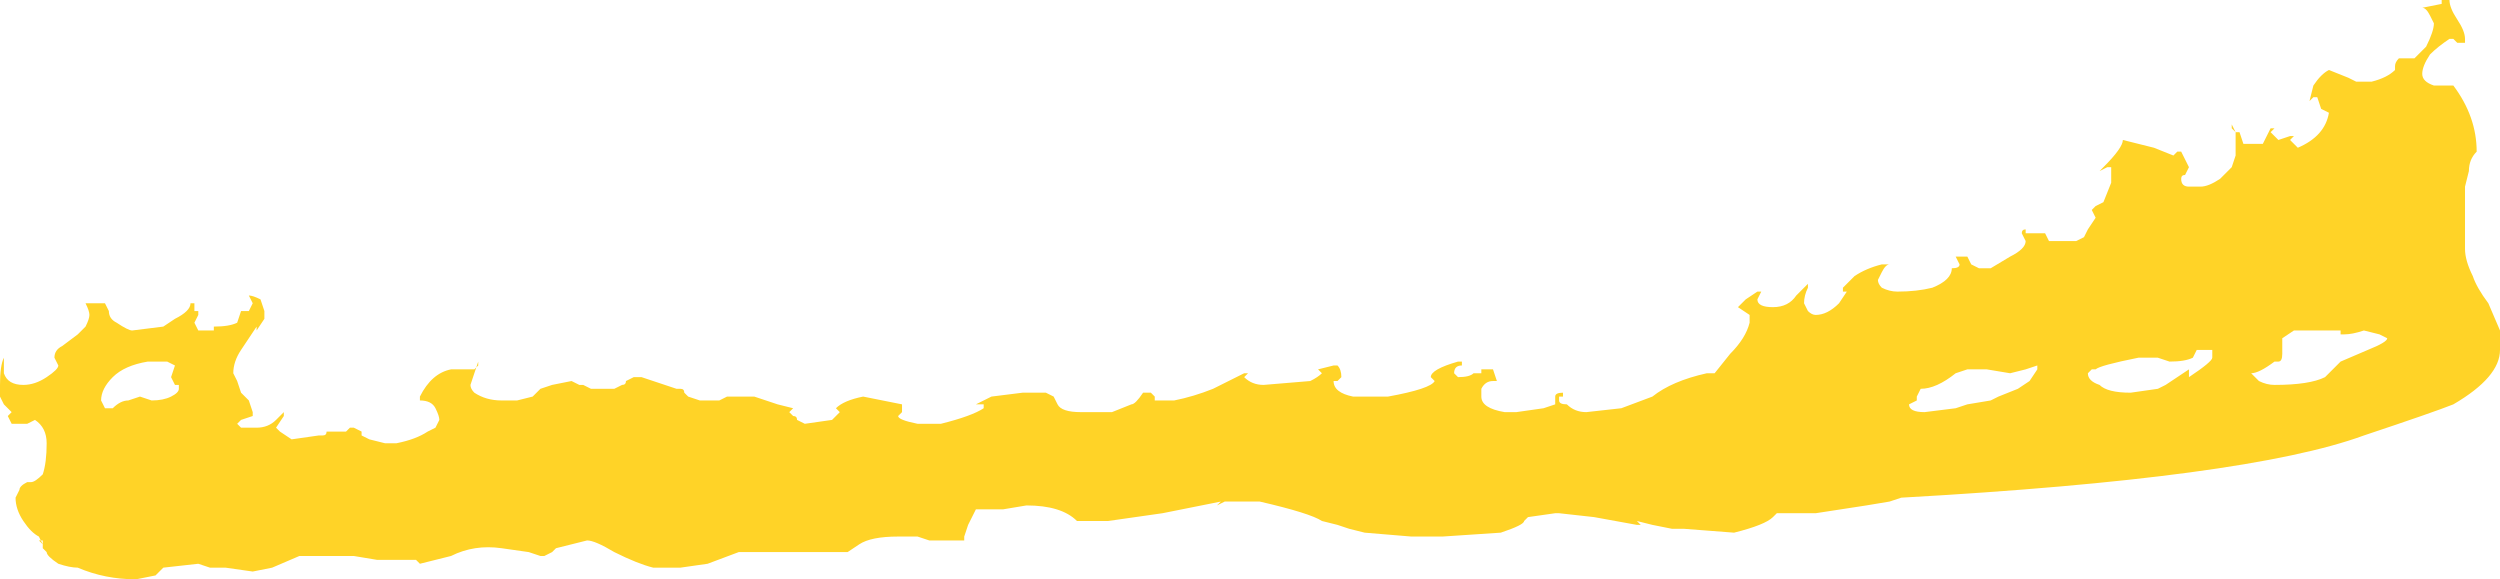 <?xml version="1.0" encoding="UTF-8" standalone="no"?>
<svg xmlns:ffdec="https://www.free-decompiler.com/flash" xmlns:xlink="http://www.w3.org/1999/xlink" ffdec:objectType="shape" height="7.45px" width="32.15px" xmlns="http://www.w3.org/2000/svg">
  <g transform="matrix(1.0, 0.0, 0.0, 1.0, 17.6, 15.4)">
    <path d="M12.9 -14.35 Q13.1 -14.4 13.2 -14.5 L13.2 -14.55 Q13.2 -14.6 13.25 -14.65 L13.45 -14.65 13.6 -14.8 Q13.7 -15.0 13.7 -15.1 L13.65 -15.2 Q13.6 -15.3 13.55 -15.3 L13.55 -15.3 13.8 -15.35 13.8 -15.4 13.9 -15.4 Q13.9 -15.3 14.0 -15.15 14.1 -15.0 14.1 -14.9 L14.1 -14.85 14.0 -14.85 13.95 -14.9 13.9 -14.9 Q13.75 -14.8 13.65 -14.7 13.55 -14.55 13.55 -14.45 13.55 -14.35 13.7 -14.3 L13.95 -14.3 Q14.25 -13.9 14.25 -13.45 14.15 -13.35 14.15 -13.2 L14.1 -13.0 14.1 -12.2 Q14.1 -12.05 14.2 -11.85 14.25 -11.7 14.4 -11.5 L14.55 -11.15 14.55 -10.9 Q14.55 -10.55 13.95 -10.2 13.7 -10.1 12.8 -9.8 11.3 -9.25 6.85 -9.0 L6.7 -8.95 6.4 -8.9 5.75 -8.8 5.25 -8.8 5.2 -8.75 Q5.1 -8.65 4.7 -8.55 L4.05 -8.6 3.9 -8.6 3.65 -8.65 3.45 -8.7 3.5 -8.65 3.45 -8.65 2.9 -8.75 2.45 -8.8 2.4 -8.8 2.05 -8.75 2.0 -8.7 Q2.0 -8.65 1.7 -8.55 L0.95 -8.5 0.55 -8.5 -0.05 -8.55 -0.25 -8.6 -0.4 -8.65 -0.6 -8.7 Q-0.75 -8.8 -1.4 -8.95 L-1.85 -8.95 -1.95 -8.9 -1.9 -8.95 -2.65 -8.8 -3.35 -8.7 -3.75 -8.7 Q-3.95 -8.9 -4.4 -8.9 L-4.7 -8.85 -5.05 -8.85 -5.15 -8.65 -5.2 -8.5 -5.2 -8.45 -5.65 -8.45 -5.8 -8.5 -6.05 -8.5 Q-6.4 -8.5 -6.55 -8.4 L-6.7 -8.3 -8.1 -8.3 -8.5 -8.15 -8.85 -8.1 -9.2 -8.1 Q-9.4 -8.15 -9.7 -8.3 -9.95 -8.45 -10.05 -8.45 L-10.45 -8.35 -10.5 -8.3 -10.6 -8.25 -10.65 -8.25 -10.8 -8.3 -11.15 -8.35 Q-11.5 -8.4 -11.8 -8.25 L-12.2 -8.15 -12.25 -8.2 -12.75 -8.2 -13.05 -8.25 -13.75 -8.25 -14.1 -8.1 -14.35 -8.05 -14.7 -8.1 -14.9 -8.1 -15.05 -8.15 -15.5 -8.1 -15.6 -8.0 -15.85 -7.95 Q-16.25 -7.95 -16.6 -8.1 -16.7 -8.1 -16.85 -8.15 -17.0 -8.25 -17.0 -8.3 L-17.05 -8.35 -17.05 -8.4 -17.1 -8.5 Q-17.2 -8.55 -17.3 -8.7 -17.4 -8.85 -17.4 -9.0 L-17.35 -9.1 Q-17.35 -9.15 -17.25 -9.2 L-17.2 -9.2 Q-17.15 -9.2 -17.05 -9.3 -17.0 -9.45 -17.0 -9.7 -17.0 -9.9 -17.15 -10.0 L-17.25 -9.95 Q-17.3 -9.95 -17.35 -9.95 -17.4 -9.95 -17.45 -9.95 L-17.5 -10.05 -17.45 -10.1 -17.55 -10.2 -17.6 -10.3 -17.6 -10.45 Q-17.6 -10.7 -17.55 -10.8 L-17.55 -10.6 Q-17.5 -10.45 -17.3 -10.45 -17.15 -10.45 -17.0 -10.55 -16.85 -10.65 -16.85 -10.7 L-16.9 -10.8 Q-16.9 -10.9 -16.8 -10.95 L-16.6 -11.1 -16.5 -11.2 Q-16.45 -11.3 -16.45 -11.35 -16.45 -11.4 -16.5 -11.5 L-16.25 -11.5 -16.2 -11.4 Q-16.2 -11.3 -16.1 -11.25 -15.95 -11.15 -15.9 -11.15 L-15.5 -11.2 -15.35 -11.3 Q-15.15 -11.4 -15.15 -11.5 -15.15 -11.55 -15.15 -11.5 L-15.1 -11.5 -15.1 -11.4 -15.05 -11.4 -15.05 -11.35 -15.1 -11.25 -15.05 -11.15 -14.85 -11.15 -14.85 -11.2 Q-14.65 -11.2 -14.55 -11.25 L-14.5 -11.4 -14.4 -11.4 -14.35 -11.5 -14.4 -11.6 Q-14.35 -11.6 -14.25 -11.55 L-14.2 -11.4 -14.2 -11.3 -14.3 -11.15 -14.3 -11.2 -14.5 -10.9 Q-14.6 -10.75 -14.6 -10.6 L-14.55 -10.5 -14.5 -10.35 -14.4 -10.25 -14.35 -10.1 -14.35 -10.05 -14.5 -10.0 -14.55 -9.95 -14.5 -9.9 -14.3 -9.9 Q-14.15 -9.9 -14.05 -10.0 L-13.95 -10.1 -13.95 -10.05 -14.05 -9.9 -14.0 -9.85 -13.85 -9.75 -13.5 -9.8 -13.45 -9.8 Q-13.4 -9.8 -13.4 -9.85 L-13.15 -9.85 -13.1 -9.9 -13.05 -9.9 -12.95 -9.85 -12.95 -9.8 -12.85 -9.75 -12.65 -9.7 -12.5 -9.7 Q-12.25 -9.75 -12.1 -9.85 L-12.0 -9.9 -11.95 -10.0 Q-11.95 -10.05 -12.0 -10.15 -12.05 -10.25 -12.2 -10.25 L-12.2 -10.3 Q-12.05 -10.6 -11.8 -10.65 L-11.5 -10.65 -11.45 -10.7 -11.45 -10.75 -11.55 -10.45 Q-11.55 -10.4 -11.5 -10.35 -11.35 -10.25 -11.15 -10.25 L-10.95 -10.25 -10.75 -10.3 -10.65 -10.4 -10.5 -10.45 -10.25 -10.5 -10.15 -10.45 -10.1 -10.45 -10.0 -10.4 -9.7 -10.4 -9.6 -10.45 Q-9.55 -10.45 -9.55 -10.5 L-9.45 -10.55 -9.35 -10.55 -8.9 -10.4 -8.85 -10.4 Q-8.8 -10.4 -8.8 -10.35 L-8.75 -10.3 -8.6 -10.25 -8.35 -10.25 -8.25 -10.3 -7.9 -10.3 -7.6 -10.2 -7.4 -10.15 -7.45 -10.1 -7.4 -10.05 Q-7.35 -10.05 -7.35 -10.0 L-7.25 -9.95 -6.9 -10.0 -6.8 -10.1 -6.85 -10.15 Q-6.75 -10.25 -6.5 -10.3 L-6.0 -10.2 -6.0 -10.1 -6.05 -10.05 Q-6.05 -10.0 -5.8 -9.95 L-5.5 -9.95 Q-5.1 -10.05 -4.95 -10.15 L-4.95 -10.2 -5.05 -10.2 -4.85 -10.3 -4.45 -10.35 -4.15 -10.35 -4.05 -10.3 -4.0 -10.2 Q-3.95 -10.1 -3.7 -10.1 L-3.3 -10.1 -3.05 -10.2 Q-3.0 -10.2 -2.9 -10.35 L-2.8 -10.35 -2.75 -10.3 -2.75 -10.25 -2.5 -10.25 Q-2.25 -10.3 -2.0 -10.4 L-1.6 -10.6 -1.55 -10.6 -1.6 -10.55 Q-1.5 -10.45 -1.35 -10.45 L-0.75 -10.5 Q-0.65 -10.55 -0.6 -10.6 L-0.65 -10.65 -0.45 -10.7 -0.4 -10.7 Q-0.35 -10.65 -0.35 -10.55 L-0.4 -10.5 -0.45 -10.5 Q-0.45 -10.35 -0.2 -10.3 L0.25 -10.3 Q0.8 -10.4 0.85 -10.5 L0.8 -10.55 Q0.8 -10.65 1.15 -10.75 L1.2 -10.75 1.2 -10.7 Q1.1 -10.7 1.1 -10.6 L1.15 -10.55 Q1.3 -10.55 1.35 -10.6 L1.45 -10.6 1.45 -10.65 1.6 -10.65 1.65 -10.5 1.6 -10.5 Q1.5 -10.5 1.45 -10.4 L1.45 -10.3 Q1.45 -10.15 1.75 -10.1 L1.9 -10.1 2.25 -10.15 2.4 -10.2 2.4 -10.3 Q2.4 -10.35 2.5 -10.35 L2.5 -10.3 2.45 -10.3 2.45 -10.25 Q2.45 -10.2 2.55 -10.2 2.65 -10.1 2.8 -10.1 L3.25 -10.15 3.65 -10.3 Q3.9 -10.5 4.35 -10.6 L4.45 -10.6 4.65 -10.85 Q4.85 -11.05 4.9 -11.25 L4.9 -11.35 4.75 -11.45 4.85 -11.55 5.0 -11.65 5.05 -11.65 5.0 -11.55 Q5.0 -11.45 5.2 -11.45 5.4 -11.45 5.5 -11.6 L5.65 -11.75 5.65 -11.7 Q5.6 -11.6 5.6 -11.5 L5.65 -11.4 Q5.7 -11.35 5.75 -11.35 5.9 -11.35 6.05 -11.5 L6.15 -11.65 6.1 -11.65 6.1 -11.7 6.25 -11.85 Q6.4 -11.95 6.6 -12.0 L6.7 -12.0 Q6.65 -12.0 6.6 -11.9 L6.55 -11.8 Q6.55 -11.75 6.6 -11.7 6.7 -11.65 6.8 -11.65 7.05 -11.65 7.25 -11.7 7.5 -11.8 7.5 -11.95 7.6 -11.95 7.6 -12.0 L7.55 -12.1 7.7 -12.1 7.75 -12.0 7.85 -11.95 8.0 -11.95 8.25 -12.1 Q8.45 -12.2 8.45 -12.3 L8.4 -12.4 Q8.4 -12.45 8.45 -12.45 L8.45 -12.4 8.7 -12.4 8.75 -12.3 9.1 -12.3 9.2 -12.35 9.25 -12.45 9.35 -12.6 9.3 -12.7 9.35 -12.75 9.45 -12.8 9.55 -13.05 9.55 -13.25 9.5 -13.25 9.4 -13.2 9.45 -13.25 Q9.7 -13.5 9.7 -13.6 L10.1 -13.5 10.35 -13.4 10.4 -13.45 10.45 -13.45 10.55 -13.25 10.5 -13.15 Q10.45 -13.15 10.45 -13.1 10.45 -13.0 10.55 -13.0 L10.7 -13.0 Q10.8 -13.0 10.95 -13.1 L11.1 -13.25 11.15 -13.4 11.15 -13.7 11.1 -13.75 11.1 -13.8 11.15 -13.7 11.2 -13.7 11.25 -13.55 11.5 -13.55 11.6 -13.75 11.65 -13.75 11.6 -13.7 11.7 -13.6 11.85 -13.65 11.9 -13.65 11.85 -13.6 11.95 -13.5 Q12.3 -13.65 12.35 -13.95 L12.25 -14.0 12.2 -14.15 12.15 -14.15 12.1 -14.1 12.15 -14.3 Q12.25 -14.45 12.35 -14.5 L12.6 -14.4 12.7 -14.35 12.9 -14.35 M9.3 -10.65 L9.25 -10.6 Q9.25 -10.5 9.4 -10.45 9.5 -10.35 9.8 -10.35 L10.15 -10.4 10.25 -10.45 10.55 -10.65 10.55 -10.55 Q10.85 -10.75 10.85 -10.8 L10.85 -10.9 10.65 -10.9 10.6 -10.8 Q10.5 -10.75 10.3 -10.75 L10.15 -10.8 9.9 -10.8 Q9.4 -10.7 9.35 -10.65 L9.3 -10.65 M7.9 -10.65 L7.7 -10.65 7.55 -10.6 Q7.3 -10.4 7.1 -10.4 L7.05 -10.3 7.05 -10.25 6.95 -10.2 Q6.95 -10.1 7.15 -10.1 L7.55 -10.15 7.7 -10.2 8.0 -10.25 8.1 -10.3 8.35 -10.4 8.5 -10.5 8.6 -10.65 8.6 -10.7 8.45 -10.65 8.25 -10.6 7.95 -10.65 7.9 -10.65 M11.45 -10.5 Q11.55 -10.45 11.65 -10.45 12.1 -10.45 12.3 -10.55 L12.5 -10.75 12.85 -10.9 Q13.1 -11.0 13.1 -11.05 L13.0 -11.1 12.8 -11.15 Q12.65 -11.1 12.55 -11.1 L12.5 -11.1 12.5 -11.15 11.9 -11.15 11.75 -11.05 11.75 -10.85 Q11.75 -10.75 11.7 -10.75 L11.65 -10.75 Q11.45 -10.6 11.35 -10.6 L11.45 -10.5 M-15.45 -10.75 L-15.7 -10.75 Q-16.0 -10.7 -16.15 -10.55 -16.3 -10.4 -16.3 -10.25 L-16.25 -10.15 -16.15 -10.15 Q-16.05 -10.25 -15.95 -10.25 L-15.8 -10.3 -15.65 -10.25 Q-15.5 -10.25 -15.4 -10.3 -15.3 -10.35 -15.3 -10.4 L-15.3 -10.45 -15.35 -10.45 -15.4 -10.55 -15.35 -10.7 -15.45 -10.75 M-17.05 -8.4 L-17.05 -8.45 -17.1 -8.45 -17.05 -8.4" fill="#ffd327" fill-rule="evenodd" stroke="none"/>
  </g>
</svg>
